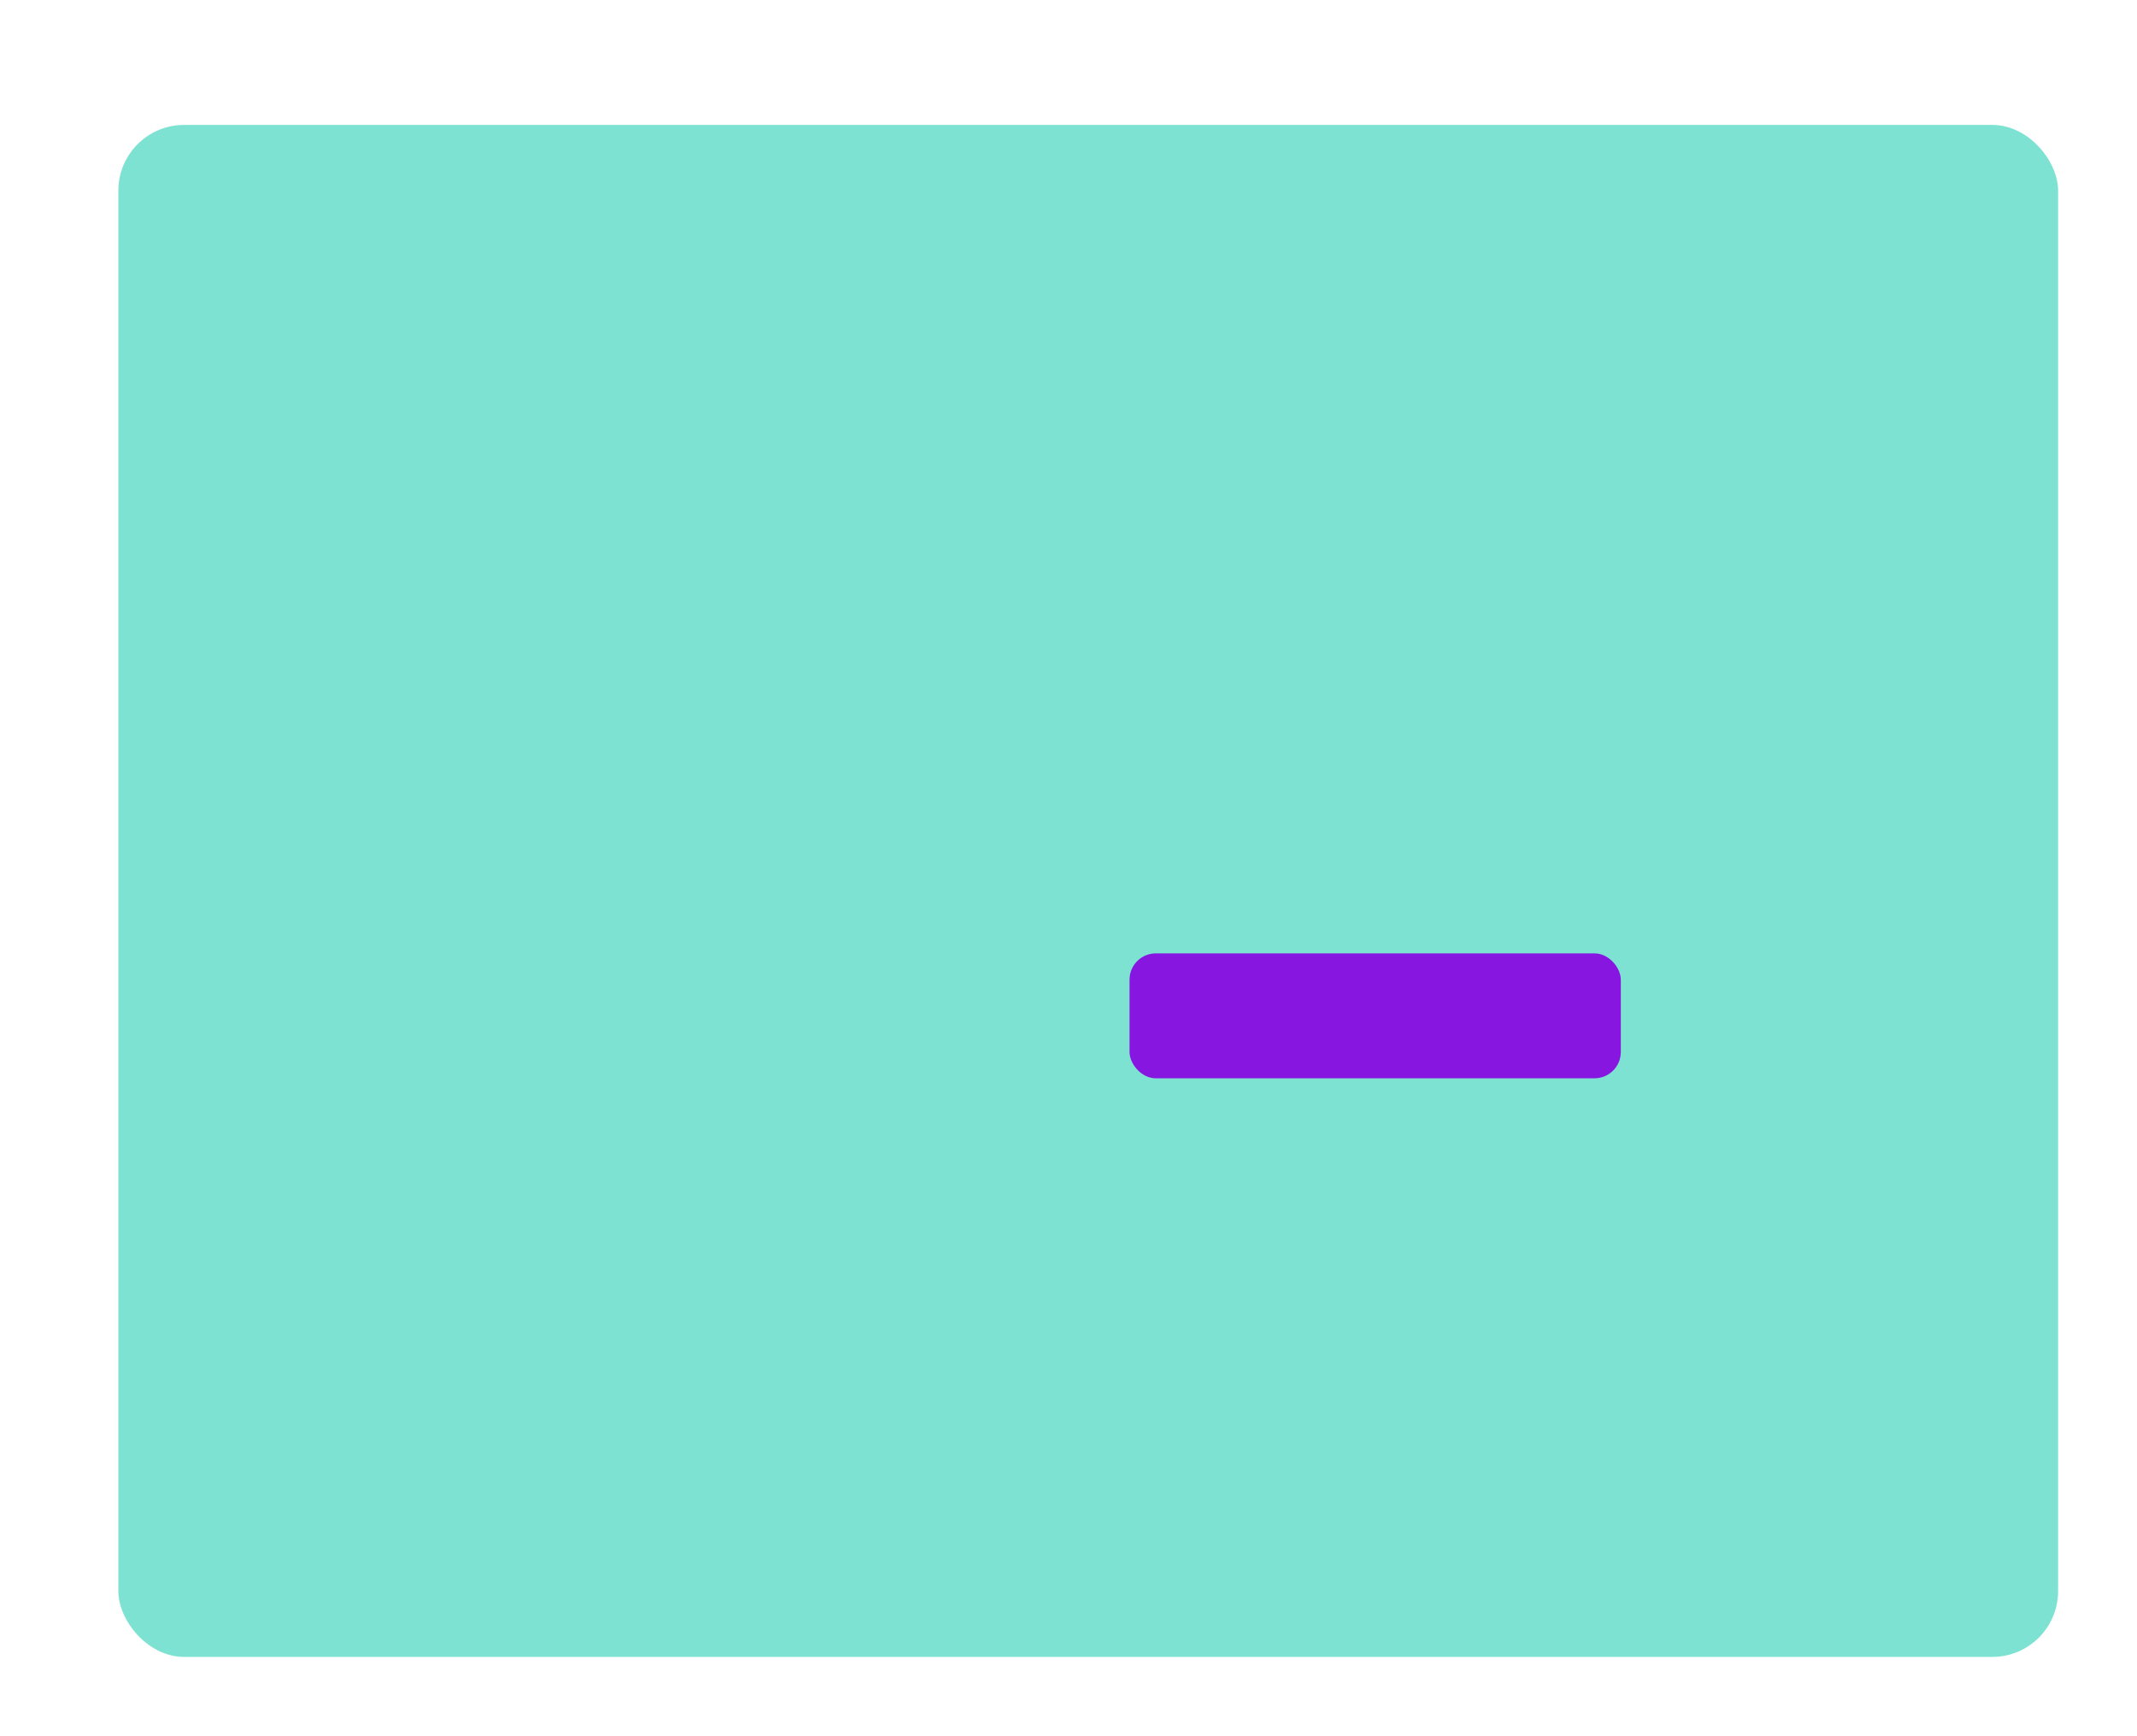 <svg width="650" height="528" viewBox="0 0 650 528" fill="none" xmlns="http://www.w3.org/2000/svg">
<g filter="url(#filter0_di)">
<rect x="22" y="24" width="590" height="466" rx="20" fill="#7DE2D1"/>
</g>
<g filter="url(#filter1_ddi)">
<rect x="58.928" y="128" width="235.24" height="280" rx="20" fill="#7DE2D1"/>
</g>
<g filter="url(#filter2_ddi)">
<rect x="333.556" y="148.399" width="173.191" height="12" rx="6" fill="#7DE2D1"/>
</g>
<g filter="url(#filter3_ddi)">
<rect x="518.264" y="148.399" width="58.921" height="12" rx="6" fill="#7DE2D1"/>
</g>
<g filter="url(#filter4_ddi)">
<rect x="333.556" y="192.399" width="89.274" height="12" rx="6" fill="#7DE2D1"/>
</g>
<g filter="url(#filter5_ddi)">
<rect x="333.556" y="236.399" width="159.502" height="12" rx="6" fill="#7DE2D1"/>
</g>
<g filter="url(#filter6_ddi)">
<rect x="433.968" y="192.399" width="141.052" height="12" rx="6" fill="#7DE2D1"/>
</g>
<g filter="url(#filter7_ddi)">
<rect x="365.798" y="56.703" width="60.111" height="12.825" rx="6.412" fill="#7DE2D1"/>
</g>
<g filter="url(#filter8_ddi)">
<rect x="281.88" y="56.703" width="60.111" height="12.825" rx="6.412" fill="#7DE2D1"/>
</g>
<g filter="url(#filter9_ddi)">
<rect x="449.715" y="56.703" width="60.111" height="12.825" rx="6.412" fill="#7DE2D1"/>
</g>
<g filter="url(#filter10_ddi)">
<rect x="533.632" y="56.703" width="60.111" height="12.825" rx="6.412" fill="#7DE2D1"/>
</g>
<!-- <g filter="url(#filter11_ddi)"> -->
<g filter="url(#filter12_ddi)">
<ellipse cx="64.879" cy="63.757" rx="5.952" ry="6.412" fill="#7DE2D1"/>
</g>
<g filter="url(#filter13_ddi)">
<ellipse cx="91.067" cy="63.757" rx="5.952" ry="6.412" fill="#7DE2D1"/>
</g>
<g filter="url(#filter14_ddi)">
<ellipse cx="117.253" cy="63.757" rx="5.952" ry="6.412" fill="#7DE2D1"/>
</g>
<!-- </g> -->
<g filter="url(#filter15_di)">
<rect x="333.562" y="280" width="149.431" height="38" rx="8" fill="#8816E1"/>
</g>
<defs>
<filter id="filter0_di" x="0" y="2" width="650" height="526" filterUnits="userSpaceOnUse" color-interpolation-filters="sRGB">
<feFlood flood-opacity="0" result="BackgroundImageFix"/>
<feColorMatrix in="SourceAlpha" type="matrix" values="0 0 0 0 0 0 0 0 0 0 0 0 0 0 0 0 0 0 127 0"/>
<feOffset dx="8" dy="8"/>
<feGaussianBlur stdDeviation="15"/>
<feColorMatrix type="matrix" values="0 0 0 0 0.231 0 0 0 0 0.537 0 0 0 0 0.486 0 0 0 0.5 0"/>
<feBlend mode="normal" in2="BackgroundImageFix" result="effect1_dropShadow"/>
<feBlend mode="normal" in="SourceGraphic" in2="effect1_dropShadow" result="shape"/>
<feColorMatrix in="SourceAlpha" type="matrix" values="0 0 0 0 0 0 0 0 0 0 0 0 0 0 0 0 0 0 127 0" result="hardAlpha"/>
<feOffset dx="6" dy="6"/>
<feGaussianBlur stdDeviation="4"/>
<feComposite in2="hardAlpha" operator="arithmetic" k2="-1" k3="1"/>
<feColorMatrix type="matrix" values="0 0 0 0 0.605 0 0 0 0 0.975 0 0 0 0 0.913 0 0 0 0.5 0"/>
<feBlend mode="normal" in2="shape" result="effect2_innerShadow"/>
</filter>
<filter id="filter1_ddi" x="2.928" y="72" width="347.24" height="392" filterUnits="userSpaceOnUse" color-interpolation-filters="sRGB">
<feFlood flood-opacity="0" result="BackgroundImageFix"/>
<feColorMatrix in="SourceAlpha" type="matrix" values="0 0 0 0 0 0 0 0 0 0 0 0 0 0 0 0 0 0 127 0"/>
<feOffset dx="8" dy="8"/>
<feGaussianBlur stdDeviation="24"/>
<feColorMatrix type="matrix" values="0 0 0 0 0.231 0 0 0 0 0.537 0 0 0 0 0.486 0 0 0 0.5 0"/>
<feBlend mode="normal" in2="BackgroundImageFix" result="effect1_dropShadow"/>
<feColorMatrix in="SourceAlpha" type="matrix" values="0 0 0 0 0 0 0 0 0 0 0 0 0 0 0 0 0 0 127 0"/>
<feOffset dx="-8" dy="-8"/>
<feGaussianBlur stdDeviation="24"/>
<feColorMatrix type="matrix" values="0 0 0 0 0.455 0 0 0 0 0.975 0 0 0 0 0.887 0 0 0 0.7 0"/>
<feBlend mode="normal" in2="effect1_dropShadow" result="effect2_dropShadow"/>
<feBlend mode="normal" in="SourceGraphic" in2="effect2_dropShadow" result="shape"/>
<feColorMatrix in="SourceAlpha" type="matrix" values="0 0 0 0 0 0 0 0 0 0 0 0 0 0 0 0 0 0 127 0" result="hardAlpha"/>
<feOffset dx="6" dy="6"/>
<feGaussianBlur stdDeviation="4"/>
<feComposite in2="hardAlpha" operator="arithmetic" k2="-1" k3="1"/>
<feColorMatrix type="matrix" values="0 0 0 0 0.605 0 0 0 0 0.975 0 0 0 0 0.913 0 0 0 0.5 0"/>
<feBlend mode="normal" in2="shape" result="effect3_innerShadow"/>
</filter>
<filter id="filter2_ddi" x="277.556" y="92.399" width="285.191" height="124" filterUnits="userSpaceOnUse" color-interpolation-filters="sRGB">
<feFlood flood-opacity="0" result="BackgroundImageFix"/>
<feColorMatrix in="SourceAlpha" type="matrix" values="0 0 0 0 0 0 0 0 0 0 0 0 0 0 0 0 0 0 127 0"/>
<feOffset dx="8" dy="8"/>
<feGaussianBlur stdDeviation="24"/>
<feColorMatrix type="matrix" values="0 0 0 0 0.231 0 0 0 0 0.537 0 0 0 0 0.486 0 0 0 0.5 0"/>
<feBlend mode="normal" in2="BackgroundImageFix" result="effect1_dropShadow"/>
<feColorMatrix in="SourceAlpha" type="matrix" values="0 0 0 0 0 0 0 0 0 0 0 0 0 0 0 0 0 0 127 0"/>
<feOffset dx="-8" dy="-8"/>
<feGaussianBlur stdDeviation="24"/>
<feColorMatrix type="matrix" values="0 0 0 0 0.455 0 0 0 0 0.975 0 0 0 0 0.887 0 0 0 0.7 0"/>
<feBlend mode="normal" in2="effect1_dropShadow" result="effect2_dropShadow"/>
<feBlend mode="normal" in="SourceGraphic" in2="effect2_dropShadow" result="shape"/>
<feColorMatrix in="SourceAlpha" type="matrix" values="0 0 0 0 0 0 0 0 0 0 0 0 0 0 0 0 0 0 127 0" result="hardAlpha"/>
<feOffset dx="6" dy="6"/>
<feGaussianBlur stdDeviation="4"/>
<feComposite in2="hardAlpha" operator="arithmetic" k2="-1" k3="1"/>
<feColorMatrix type="matrix" values="0 0 0 0 0.605 0 0 0 0 0.975 0 0 0 0 0.913 0 0 0 0.5 0"/>
<feBlend mode="normal" in2="shape" result="effect3_innerShadow"/>
</filter>
<filter id="filter3_ddi" x="462.264" y="92.399" width="170.921" height="124" filterUnits="userSpaceOnUse" color-interpolation-filters="sRGB">
<feFlood flood-opacity="0" result="BackgroundImageFix"/>
<feColorMatrix in="SourceAlpha" type="matrix" values="0 0 0 0 0 0 0 0 0 0 0 0 0 0 0 0 0 0 127 0"/>
<feOffset dx="8" dy="8"/>
<feGaussianBlur stdDeviation="24"/>
<feColorMatrix type="matrix" values="0 0 0 0 0.231 0 0 0 0 0.537 0 0 0 0 0.486 0 0 0 0.5 0"/>
<feBlend mode="normal" in2="BackgroundImageFix" result="effect1_dropShadow"/>
<feColorMatrix in="SourceAlpha" type="matrix" values="0 0 0 0 0 0 0 0 0 0 0 0 0 0 0 0 0 0 127 0"/>
<feOffset dx="-8" dy="-8"/>
<feGaussianBlur stdDeviation="24"/>
<feColorMatrix type="matrix" values="0 0 0 0 0.455 0 0 0 0 0.975 0 0 0 0 0.887 0 0 0 0.7 0"/>
<feBlend mode="normal" in2="effect1_dropShadow" result="effect2_dropShadow"/>
<feBlend mode="normal" in="SourceGraphic" in2="effect2_dropShadow" result="shape"/>
<feColorMatrix in="SourceAlpha" type="matrix" values="0 0 0 0 0 0 0 0 0 0 0 0 0 0 0 0 0 0 127 0" result="hardAlpha"/>
<feOffset dx="6" dy="6"/>
<feGaussianBlur stdDeviation="4"/>
<feComposite in2="hardAlpha" operator="arithmetic" k2="-1" k3="1"/>
<feColorMatrix type="matrix" values="0 0 0 0 0.605 0 0 0 0 0.975 0 0 0 0 0.913 0 0 0 0.5 0"/>
<feBlend mode="normal" in2="shape" result="effect3_innerShadow"/>
</filter>
<filter id="filter4_ddi" x="277.556" y="136.399" width="201.274" height="124" filterUnits="userSpaceOnUse" color-interpolation-filters="sRGB">
<feFlood flood-opacity="0" result="BackgroundImageFix"/>
<feColorMatrix in="SourceAlpha" type="matrix" values="0 0 0 0 0 0 0 0 0 0 0 0 0 0 0 0 0 0 127 0"/>
<feOffset dx="8" dy="8"/>
<feGaussianBlur stdDeviation="24"/>
<feColorMatrix type="matrix" values="0 0 0 0 0.231 0 0 0 0 0.537 0 0 0 0 0.486 0 0 0 0.5 0"/>
<feBlend mode="normal" in2="BackgroundImageFix" result="effect1_dropShadow"/>
<feColorMatrix in="SourceAlpha" type="matrix" values="0 0 0 0 0 0 0 0 0 0 0 0 0 0 0 0 0 0 127 0"/>
<feOffset dx="-8" dy="-8"/>
<feGaussianBlur stdDeviation="24"/>
<feColorMatrix type="matrix" values="0 0 0 0 0.455 0 0 0 0 0.975 0 0 0 0 0.887 0 0 0 0.7 0"/>
<feBlend mode="normal" in2="effect1_dropShadow" result="effect2_dropShadow"/>
<feBlend mode="normal" in="SourceGraphic" in2="effect2_dropShadow" result="shape"/>
<feColorMatrix in="SourceAlpha" type="matrix" values="0 0 0 0 0 0 0 0 0 0 0 0 0 0 0 0 0 0 127 0" result="hardAlpha"/>
<feOffset dx="6" dy="6"/>
<feGaussianBlur stdDeviation="4"/>
<feComposite in2="hardAlpha" operator="arithmetic" k2="-1" k3="1"/>
<feColorMatrix type="matrix" values="0 0 0 0 0.605 0 0 0 0 0.975 0 0 0 0 0.913 0 0 0 0.5 0"/>
<feBlend mode="normal" in2="shape" result="effect3_innerShadow"/>
</filter>
<filter id="filter5_ddi" x="277.556" y="180.399" width="271.502" height="124" filterUnits="userSpaceOnUse" color-interpolation-filters="sRGB">
<feFlood flood-opacity="0" result="BackgroundImageFix"/>
<feColorMatrix in="SourceAlpha" type="matrix" values="0 0 0 0 0 0 0 0 0 0 0 0 0 0 0 0 0 0 127 0"/>
<feOffset dx="8" dy="8"/>
<feGaussianBlur stdDeviation="24"/>
<feColorMatrix type="matrix" values="0 0 0 0 0.231 0 0 0 0 0.537 0 0 0 0 0.486 0 0 0 0.5 0"/>
<feBlend mode="normal" in2="BackgroundImageFix" result="effect1_dropShadow"/>
<feColorMatrix in="SourceAlpha" type="matrix" values="0 0 0 0 0 0 0 0 0 0 0 0 0 0 0 0 0 0 127 0"/>
<feOffset dx="-8" dy="-8"/>
<feGaussianBlur stdDeviation="24"/>
<feColorMatrix type="matrix" values="0 0 0 0 0.455 0 0 0 0 0.975 0 0 0 0 0.887 0 0 0 0.7 0"/>
<feBlend mode="normal" in2="effect1_dropShadow" result="effect2_dropShadow"/>
<feBlend mode="normal" in="SourceGraphic" in2="effect2_dropShadow" result="shape"/>
<feColorMatrix in="SourceAlpha" type="matrix" values="0 0 0 0 0 0 0 0 0 0 0 0 0 0 0 0 0 0 127 0" result="hardAlpha"/>
<feOffset dx="6" dy="6"/>
<feGaussianBlur stdDeviation="4"/>
<feComposite in2="hardAlpha" operator="arithmetic" k2="-1" k3="1"/>
<feColorMatrix type="matrix" values="0 0 0 0 0.605 0 0 0 0 0.975 0 0 0 0 0.913 0 0 0 0.5 0"/>
<feBlend mode="normal" in2="shape" result="effect3_innerShadow"/>
</filter>
<filter id="filter6_ddi" x="377.968" y="136.399" width="253.052" height="124" filterUnits="userSpaceOnUse" color-interpolation-filters="sRGB">
<feFlood flood-opacity="0" result="BackgroundImageFix"/>
<feColorMatrix in="SourceAlpha" type="matrix" values="0 0 0 0 0 0 0 0 0 0 0 0 0 0 0 0 0 0 127 0"/>
<feOffset dx="8" dy="8"/>
<feGaussianBlur stdDeviation="24"/>
<feColorMatrix type="matrix" values="0 0 0 0 0.231 0 0 0 0 0.537 0 0 0 0 0.486 0 0 0 0.5 0"/>
<feBlend mode="normal" in2="BackgroundImageFix" result="effect1_dropShadow"/>
<feColorMatrix in="SourceAlpha" type="matrix" values="0 0 0 0 0 0 0 0 0 0 0 0 0 0 0 0 0 0 127 0"/>
<feOffset dx="-8" dy="-8"/>
<feGaussianBlur stdDeviation="24"/>
<feColorMatrix type="matrix" values="0 0 0 0 0.455 0 0 0 0 0.975 0 0 0 0 0.887 0 0 0 0.7 0"/>
<feBlend mode="normal" in2="effect1_dropShadow" result="effect2_dropShadow"/>
<feBlend mode="normal" in="SourceGraphic" in2="effect2_dropShadow" result="shape"/>
<feColorMatrix in="SourceAlpha" type="matrix" values="0 0 0 0 0 0 0 0 0 0 0 0 0 0 0 0 0 0 127 0" result="hardAlpha"/>
<feOffset dx="6" dy="6"/>
<feGaussianBlur stdDeviation="4"/>
<feComposite in2="hardAlpha" operator="arithmetic" k2="-1" k3="1"/>
<feColorMatrix type="matrix" values="0 0 0 0 0.605 0 0 0 0 0.975 0 0 0 0 0.913 0 0 0 0.5 0"/>
<feBlend mode="normal" in2="shape" result="effect3_innerShadow"/>
</filter>
<filter id="filter7_ddi" x="309.798" y="0.703" width="172.111" height="124.825" filterUnits="userSpaceOnUse" color-interpolation-filters="sRGB">
<feFlood flood-opacity="0" result="BackgroundImageFix"/>
<feColorMatrix in="SourceAlpha" type="matrix" values="0 0 0 0 0 0 0 0 0 0 0 0 0 0 0 0 0 0 127 0"/>
<feOffset dx="8" dy="8"/>
<feGaussianBlur stdDeviation="24"/>
<feColorMatrix type="matrix" values="0 0 0 0 0.231 0 0 0 0 0.537 0 0 0 0 0.486 0 0 0 0.5 0"/>
<feBlend mode="normal" in2="BackgroundImageFix" result="effect1_dropShadow"/>
<feColorMatrix in="SourceAlpha" type="matrix" values="0 0 0 0 0 0 0 0 0 0 0 0 0 0 0 0 0 0 127 0"/>
<feOffset dx="-8" dy="-8"/>
<feGaussianBlur stdDeviation="24"/>
<feColorMatrix type="matrix" values="0 0 0 0 0.455 0 0 0 0 0.975 0 0 0 0 0.887 0 0 0 0.7 0"/>
<feBlend mode="normal" in2="effect1_dropShadow" result="effect2_dropShadow"/>
<feBlend mode="normal" in="SourceGraphic" in2="effect2_dropShadow" result="shape"/>
<feColorMatrix in="SourceAlpha" type="matrix" values="0 0 0 0 0 0 0 0 0 0 0 0 0 0 0 0 0 0 127 0" result="hardAlpha"/>
<feOffset dx="6" dy="6"/>
<feGaussianBlur stdDeviation="4"/>
<feComposite in2="hardAlpha" operator="arithmetic" k2="-1" k3="1"/>
<feColorMatrix type="matrix" values="0 0 0 0 0.605 0 0 0 0 0.975 0 0 0 0 0.913 0 0 0 0.5 0"/>
<feBlend mode="normal" in2="shape" result="effect3_innerShadow"/>
</filter>
<filter id="filter8_ddi" x="225.88" y="0.703" width="172.111" height="124.825" filterUnits="userSpaceOnUse" color-interpolation-filters="sRGB">
<feFlood flood-opacity="0" result="BackgroundImageFix"/>
<feColorMatrix in="SourceAlpha" type="matrix" values="0 0 0 0 0 0 0 0 0 0 0 0 0 0 0 0 0 0 127 0"/>
<feOffset dx="8" dy="8"/>
<feGaussianBlur stdDeviation="24"/>
<feColorMatrix type="matrix" values="0 0 0 0 0.231 0 0 0 0 0.537 0 0 0 0 0.486 0 0 0 0.5 0"/>
<feBlend mode="normal" in2="BackgroundImageFix" result="effect1_dropShadow"/>
<feColorMatrix in="SourceAlpha" type="matrix" values="0 0 0 0 0 0 0 0 0 0 0 0 0 0 0 0 0 0 127 0"/>
<feOffset dx="-8" dy="-8"/>
<feGaussianBlur stdDeviation="24"/>
<feColorMatrix type="matrix" values="0 0 0 0 0.455 0 0 0 0 0.975 0 0 0 0 0.887 0 0 0 0.7 0"/>
<feBlend mode="normal" in2="effect1_dropShadow" result="effect2_dropShadow"/>
<feBlend mode="normal" in="SourceGraphic" in2="effect2_dropShadow" result="shape"/>
<feColorMatrix in="SourceAlpha" type="matrix" values="0 0 0 0 0 0 0 0 0 0 0 0 0 0 0 0 0 0 127 0" result="hardAlpha"/>
<feOffset dx="6" dy="6"/>
<feGaussianBlur stdDeviation="4"/>
<feComposite in2="hardAlpha" operator="arithmetic" k2="-1" k3="1"/>
<feColorMatrix type="matrix" values="0 0 0 0 0.605 0 0 0 0 0.975 0 0 0 0 0.913 0 0 0 0.5 0"/>
<feBlend mode="normal" in2="shape" result="effect3_innerShadow"/>
</filter>
<filter id="filter9_ddi" x="393.715" y="0.703" width="172.111" height="124.825" filterUnits="userSpaceOnUse" color-interpolation-filters="sRGB">
<feFlood flood-opacity="0" result="BackgroundImageFix"/>
<feColorMatrix in="SourceAlpha" type="matrix" values="0 0 0 0 0 0 0 0 0 0 0 0 0 0 0 0 0 0 127 0"/>
<feOffset dx="8" dy="8"/>
<feGaussianBlur stdDeviation="24"/>
<feColorMatrix type="matrix" values="0 0 0 0 0.231 0 0 0 0 0.537 0 0 0 0 0.486 0 0 0 0.5 0"/>
<feBlend mode="normal" in2="BackgroundImageFix" result="effect1_dropShadow"/>
<feColorMatrix in="SourceAlpha" type="matrix" values="0 0 0 0 0 0 0 0 0 0 0 0 0 0 0 0 0 0 127 0"/>
<feOffset dx="-8" dy="-8"/>
<feGaussianBlur stdDeviation="24"/>
<feColorMatrix type="matrix" values="0 0 0 0 0.455 0 0 0 0 0.975 0 0 0 0 0.887 0 0 0 0.7 0"/>
<feBlend mode="normal" in2="effect1_dropShadow" result="effect2_dropShadow"/>
<feBlend mode="normal" in="SourceGraphic" in2="effect2_dropShadow" result="shape"/>
<feColorMatrix in="SourceAlpha" type="matrix" values="0 0 0 0 0 0 0 0 0 0 0 0 0 0 0 0 0 0 127 0" result="hardAlpha"/>
<feOffset dx="6" dy="6"/>
<feGaussianBlur stdDeviation="4"/>
<feComposite in2="hardAlpha" operator="arithmetic" k2="-1" k3="1"/>
<feColorMatrix type="matrix" values="0 0 0 0 0.605 0 0 0 0 0.975 0 0 0 0 0.913 0 0 0 0.5 0"/>
<feBlend mode="normal" in2="shape" result="effect3_innerShadow"/>
</filter>
<filter id="filter10_ddi" x="477.632" y="0.703" width="172.111" height="124.825" filterUnits="userSpaceOnUse" color-interpolation-filters="sRGB">
<feFlood flood-opacity="0" result="BackgroundImageFix"/>
<feColorMatrix in="SourceAlpha" type="matrix" values="0 0 0 0 0 0 0 0 0 0 0 0 0 0 0 0 0 0 127 0"/>
<feOffset dx="8" dy="8"/>
<feGaussianBlur stdDeviation="24"/>
<feColorMatrix type="matrix" values="0 0 0 0 0.231 0 0 0 0 0.537 0 0 0 0 0.486 0 0 0 0.5 0"/>
<feBlend mode="normal" in2="BackgroundImageFix" result="effect1_dropShadow"/>
<feColorMatrix in="SourceAlpha" type="matrix" values="0 0 0 0 0 0 0 0 0 0 0 0 0 0 0 0 0 0 127 0"/>
<feOffset dx="-8" dy="-8"/>
<feGaussianBlur stdDeviation="24"/>
<feColorMatrix type="matrix" values="0 0 0 0 0.455 0 0 0 0 0.975 0 0 0 0 0.887 0 0 0 0.7 0"/>
<feBlend mode="normal" in2="effect1_dropShadow" result="effect2_dropShadow"/>
<feBlend mode="normal" in="SourceGraphic" in2="effect2_dropShadow" result="shape"/>
<feColorMatrix in="SourceAlpha" type="matrix" values="0 0 0 0 0 0 0 0 0 0 0 0 0 0 0 0 0 0 127 0" result="hardAlpha"/>
<feOffset dx="6" dy="6"/>
<feGaussianBlur stdDeviation="4"/>
<feComposite in2="hardAlpha" operator="arithmetic" k2="-1" k3="1"/>
<feColorMatrix type="matrix" values="0 0 0 0 0.605 0 0 0 0 0.975 0 0 0 0 0.913 0 0 0 0.5 0"/>
<feBlend mode="normal" in2="shape" result="effect3_innerShadow"/>
</filter>
<filter id="filter11_ddi" x="34.928" y="33.344" width="112.277" height="60.825" filterUnits="userSpaceOnUse" color-interpolation-filters="sRGB">
<feFlood flood-opacity="0" result="BackgroundImageFix"/>
<feColorMatrix in="SourceAlpha" type="matrix" values="0 0 0 0 0 0 0 0 0 0 0 0 0 0 0 0 0 0 127 0"/>
<feOffset dx="4" dy="4"/>
<feGaussianBlur stdDeviation="10"/>
<feColorMatrix type="matrix" values="0 0 0 0 0.258 0 0 0 0 0.4 0 0 0 0 0.599 0 0 0 0.3 0"/>
<feBlend mode="normal" in2="BackgroundImageFix" result="effect1_dropShadow"/>
<feColorMatrix in="SourceAlpha" type="matrix" values="0 0 0 0 0 0 0 0 0 0 0 0 0 0 0 0 0 0 127 0"/>
<feOffset dx="-4" dy="-4"/>
<feGaussianBlur stdDeviation="10"/>
<feColorMatrix type="matrix" values="0 0 0 0 1 0 0 0 0 1 0 0 0 0 1 0 0 0 0.8 0"/>
<feBlend mode="normal" in2="effect1_dropShadow" result="effect2_dropShadow"/>
<feBlend mode="normal" in="SourceGraphic" in2="effect2_dropShadow" result="shape"/>
<feColorMatrix in="SourceAlpha" type="matrix" values="0 0 0 0 0 0 0 0 0 0 0 0 0 0 0 0 0 0 127 0" result="hardAlpha"/>
<feOffset dx="1" dy="1"/>
<feGaussianBlur stdDeviation="1"/>
<feComposite in2="hardAlpha" operator="arithmetic" k2="-1" k3="1"/>
<feColorMatrix type="matrix" values="0 0 0 0 1 0 0 0 0 1 0 0 0 0 1 0 0 0 0.5 0"/>
<feBlend mode="normal" in2="shape" result="effect3_innerShadow"/>
</filter>
<filter id="filter12_ddi" x="2.928" y="1.344" width="123.903" height="124.825" filterUnits="userSpaceOnUse" color-interpolation-filters="sRGB">
<feFlood flood-opacity="0" result="BackgroundImageFix"/>
<feColorMatrix in="SourceAlpha" type="matrix" values="0 0 0 0 0 0 0 0 0 0 0 0 0 0 0 0 0 0 127 0"/>
<feOffset dx="8" dy="8"/>
<feGaussianBlur stdDeviation="24"/>
<feColorMatrix type="matrix" values="0 0 0 0 0.231 0 0 0 0 0.537 0 0 0 0 0.486 0 0 0 0.5 0"/>
<feBlend mode="normal" in2="BackgroundImageFix" result="effect1_dropShadow"/>
<feColorMatrix in="SourceAlpha" type="matrix" values="0 0 0 0 0 0 0 0 0 0 0 0 0 0 0 0 0 0 127 0"/>
<feOffset dx="-8" dy="-8"/>
<feGaussianBlur stdDeviation="24"/>
<feColorMatrix type="matrix" values="0 0 0 0 0.455 0 0 0 0 0.975 0 0 0 0 0.887 0 0 0 0.7 0"/>
<feBlend mode="normal" in2="effect1_dropShadow" result="effect2_dropShadow"/>
<feBlend mode="normal" in="SourceGraphic" in2="effect2_dropShadow" result="shape"/>
<feColorMatrix in="SourceAlpha" type="matrix" values="0 0 0 0 0 0 0 0 0 0 0 0 0 0 0 0 0 0 127 0" result="hardAlpha"/>
<feOffset dx="6" dy="6"/>
<feGaussianBlur stdDeviation="4"/>
<feComposite in2="hardAlpha" operator="arithmetic" k2="-1" k3="1"/>
<feColorMatrix type="matrix" values="0 0 0 0 0.605 0 0 0 0 0.975 0 0 0 0 0.913 0 0 0 0.5 0"/>
<feBlend mode="normal" in2="shape" result="effect3_innerShadow"/>
</filter>
<filter id="filter13_ddi" x="29.115" y="1.344" width="123.903" height="124.825" filterUnits="userSpaceOnUse" color-interpolation-filters="sRGB">
<feFlood flood-opacity="0" result="BackgroundImageFix"/>
<feColorMatrix in="SourceAlpha" type="matrix" values="0 0 0 0 0 0 0 0 0 0 0 0 0 0 0 0 0 0 127 0"/>
<feOffset dx="8" dy="8"/>
<feGaussianBlur stdDeviation="24"/>
<feColorMatrix type="matrix" values="0 0 0 0 0.231 0 0 0 0 0.537 0 0 0 0 0.486 0 0 0 0.5 0"/>
<feBlend mode="normal" in2="BackgroundImageFix" result="effect1_dropShadow"/>
<feColorMatrix in="SourceAlpha" type="matrix" values="0 0 0 0 0 0 0 0 0 0 0 0 0 0 0 0 0 0 127 0"/>
<feOffset dx="-8" dy="-8"/>
<feGaussianBlur stdDeviation="24"/>
<feColorMatrix type="matrix" values="0 0 0 0 0.455 0 0 0 0 0.975 0 0 0 0 0.887 0 0 0 0.7 0"/>
<feBlend mode="normal" in2="effect1_dropShadow" result="effect2_dropShadow"/>
<feBlend mode="normal" in="SourceGraphic" in2="effect2_dropShadow" result="shape"/>
<feColorMatrix in="SourceAlpha" type="matrix" values="0 0 0 0 0 0 0 0 0 0 0 0 0 0 0 0 0 0 127 0" result="hardAlpha"/>
<feOffset dx="6" dy="6"/>
<feGaussianBlur stdDeviation="4"/>
<feComposite in2="hardAlpha" operator="arithmetic" k2="-1" k3="1"/>
<feColorMatrix type="matrix" values="0 0 0 0 0.605 0 0 0 0 0.975 0 0 0 0 0.913 0 0 0 0.5 0"/>
<feBlend mode="normal" in2="shape" result="effect3_innerShadow"/>
</filter>
<filter id="filter14_ddi" x="55.302" y="1.344" width="123.903" height="124.825" filterUnits="userSpaceOnUse" color-interpolation-filters="sRGB">
<feFlood flood-opacity="0" result="BackgroundImageFix"/>
<feColorMatrix in="SourceAlpha" type="matrix" values="0 0 0 0 0 0 0 0 0 0 0 0 0 0 0 0 0 0 127 0"/>
<feOffset dx="8" dy="8"/>
<feGaussianBlur stdDeviation="24"/>
<feColorMatrix type="matrix" values="0 0 0 0 0.231 0 0 0 0 0.537 0 0 0 0 0.486 0 0 0 0.5 0"/>
<feBlend mode="normal" in2="BackgroundImageFix" result="effect1_dropShadow"/>
<feColorMatrix in="SourceAlpha" type="matrix" values="0 0 0 0 0 0 0 0 0 0 0 0 0 0 0 0 0 0 127 0"/>
<feOffset dx="-8" dy="-8"/>
<feGaussianBlur stdDeviation="24"/>
<feColorMatrix type="matrix" values="0 0 0 0 0.455 0 0 0 0 0.975 0 0 0 0 0.887 0 0 0 0.7 0"/>
<feBlend mode="normal" in2="effect1_dropShadow" result="effect2_dropShadow"/>
<feBlend mode="normal" in="SourceGraphic" in2="effect2_dropShadow" result="shape"/>
<feColorMatrix in="SourceAlpha" type="matrix" values="0 0 0 0 0 0 0 0 0 0 0 0 0 0 0 0 0 0 127 0" result="hardAlpha"/>
<feOffset dx="6" dy="6"/>
<feGaussianBlur stdDeviation="4"/>
<feComposite in2="hardAlpha" operator="arithmetic" k2="-1" k3="1"/>
<feColorMatrix type="matrix" values="0 0 0 0 0.605 0 0 0 0 0.975 0 0 0 0 0.913 0 0 0 0.5 0"/>
<feBlend mode="normal" in2="shape" result="effect3_innerShadow"/>
</filter>
<filter id="filter15_di" x="315.562" y="262" width="197.431" height="86" filterUnits="userSpaceOnUse" color-interpolation-filters="sRGB">
<feFlood flood-opacity="0" result="BackgroundImageFix"/>
<feColorMatrix in="SourceAlpha" type="matrix" values="0 0 0 0 0 0 0 0 0 0 0 0 0 0 0 0 0 0 127 0"/>
<feOffset dx="6" dy="6"/>
<feGaussianBlur stdDeviation="12"/>
<feColorMatrix type="matrix" values="0 0 0 0 0.59 0 0 0 0 0.172 0 0 0 0 0.917 0 0 0 0.35 0"/>
<feBlend mode="normal" in2="BackgroundImageFix" result="effect1_dropShadow"/>
<feBlend mode="normal" in="SourceGraphic" in2="effect1_dropShadow" result="shape"/>
<feColorMatrix in="SourceAlpha" type="matrix" values="0 0 0 0 0 0 0 0 0 0 0 0 0 0 0 0 0 0 127 0" result="hardAlpha"/>
<feOffset dx="4" dy="4"/>
<feGaussianBlur stdDeviation="3"/>
<feComposite in2="hardAlpha" operator="arithmetic" k2="-1" k3="1"/>
<feColorMatrix type="matrix" values="0 0 0 0 0.848 0 0 0 0 0.654 0 0 0 0 1 0 0 0 0.5 0"/>
<feBlend mode="normal" in2="shape" result="effect2_innerShadow"/>
</filter>
</defs>
</svg>
